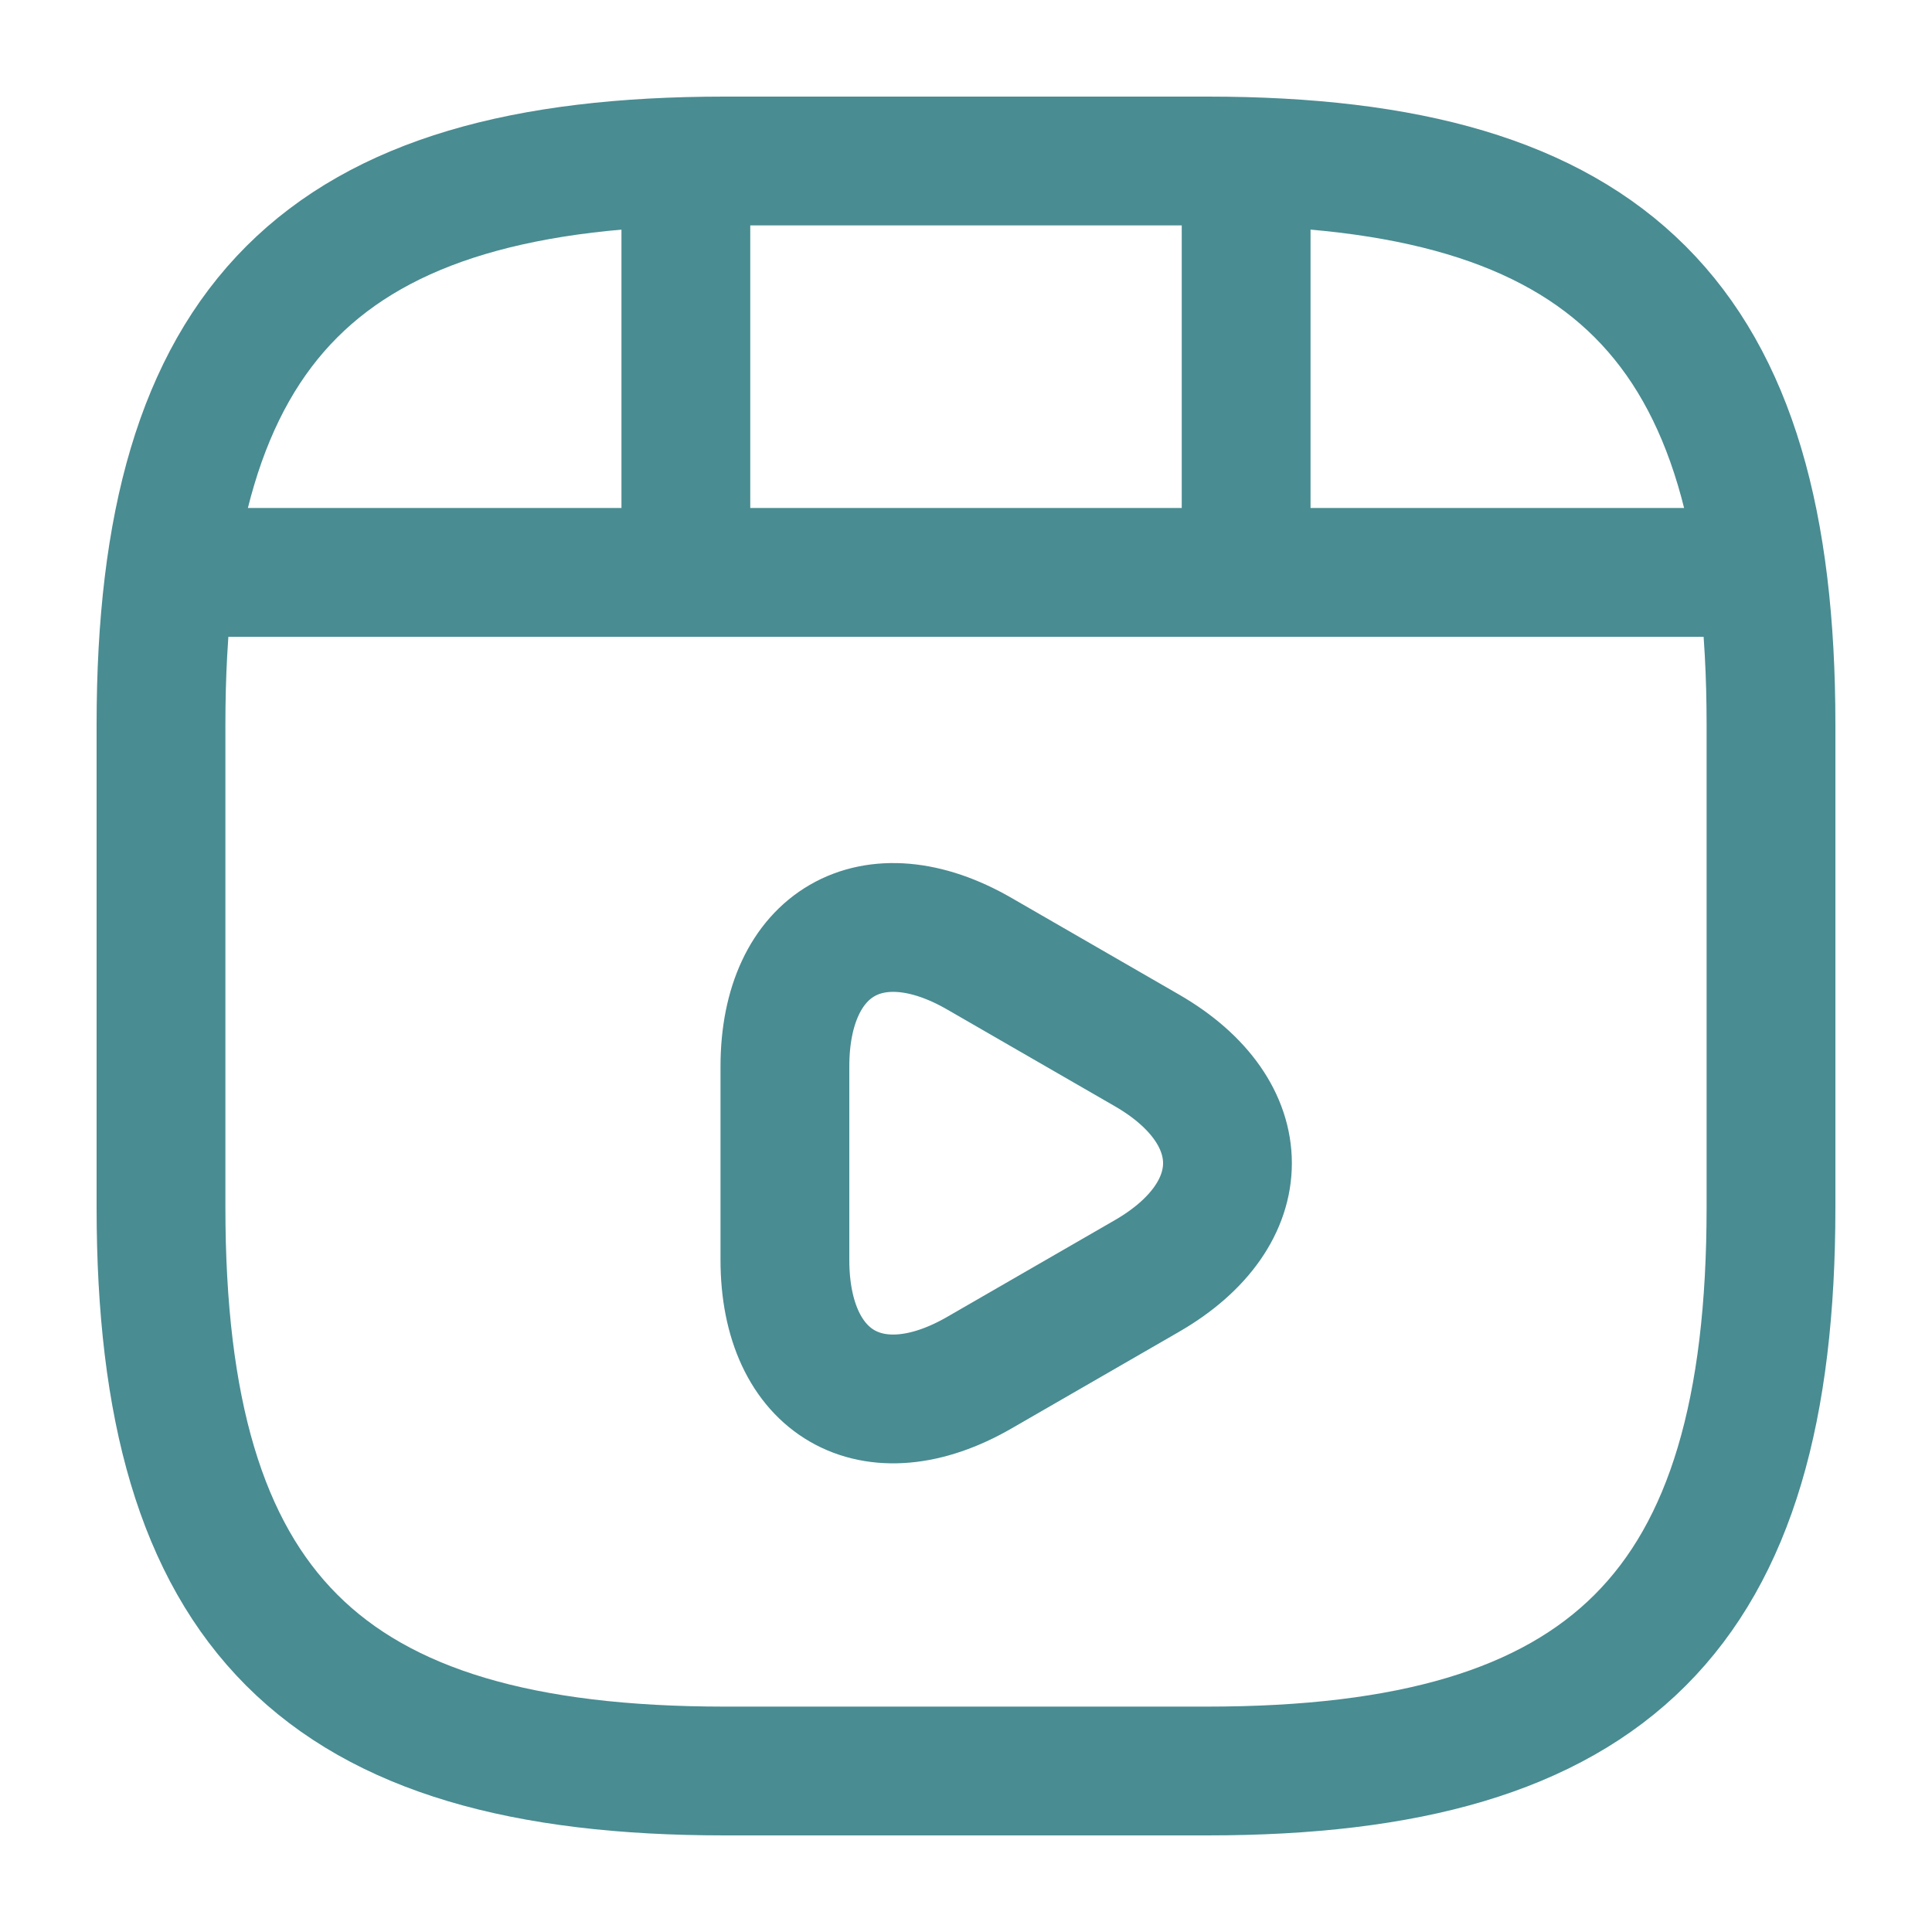 <svg width="15" height="15" viewBox="0 0 15 15" fill="none" xmlns="http://www.w3.org/2000/svg">
<path d="M13.75 9.375V5.625C13.75 2.5 12.5 1.25 9.375 1.25H5.625C2.5 1.25 1.25 2.5 1.25 5.625V9.375C1.25 12.5 2.5 13.75 5.625 13.75H9.375C12.5 13.75 13.75 12.5 13.75 9.375Z" stroke="#498C92" stroke-linecap="round" stroke-linejoin="round"/>
<path d="M1.575 4.444H13.425" stroke="#498C92" stroke-linecap="round" stroke-linejoin="round"/>
<path d="M5.325 1.319V4.356" stroke="#498C92" stroke-linecap="round" stroke-linejoin="round"/>
<path d="M9.675 1.319V4.075" stroke="#498C92" stroke-linecap="round" stroke-linejoin="round"/>
<path d="M6.094 9.031V8.281C6.094 7.319 6.775 6.925 7.606 7.406L8.256 7.781L8.906 8.156C9.738 8.637 9.738 9.425 8.906 9.906L8.256 10.281L7.606 10.656C6.775 11.137 6.094 10.744 6.094 9.781V9.031V9.031Z" stroke="#498C92" stroke-miterlimit="10" stroke-linecap="round" stroke-linejoin="round"/>
</svg>
